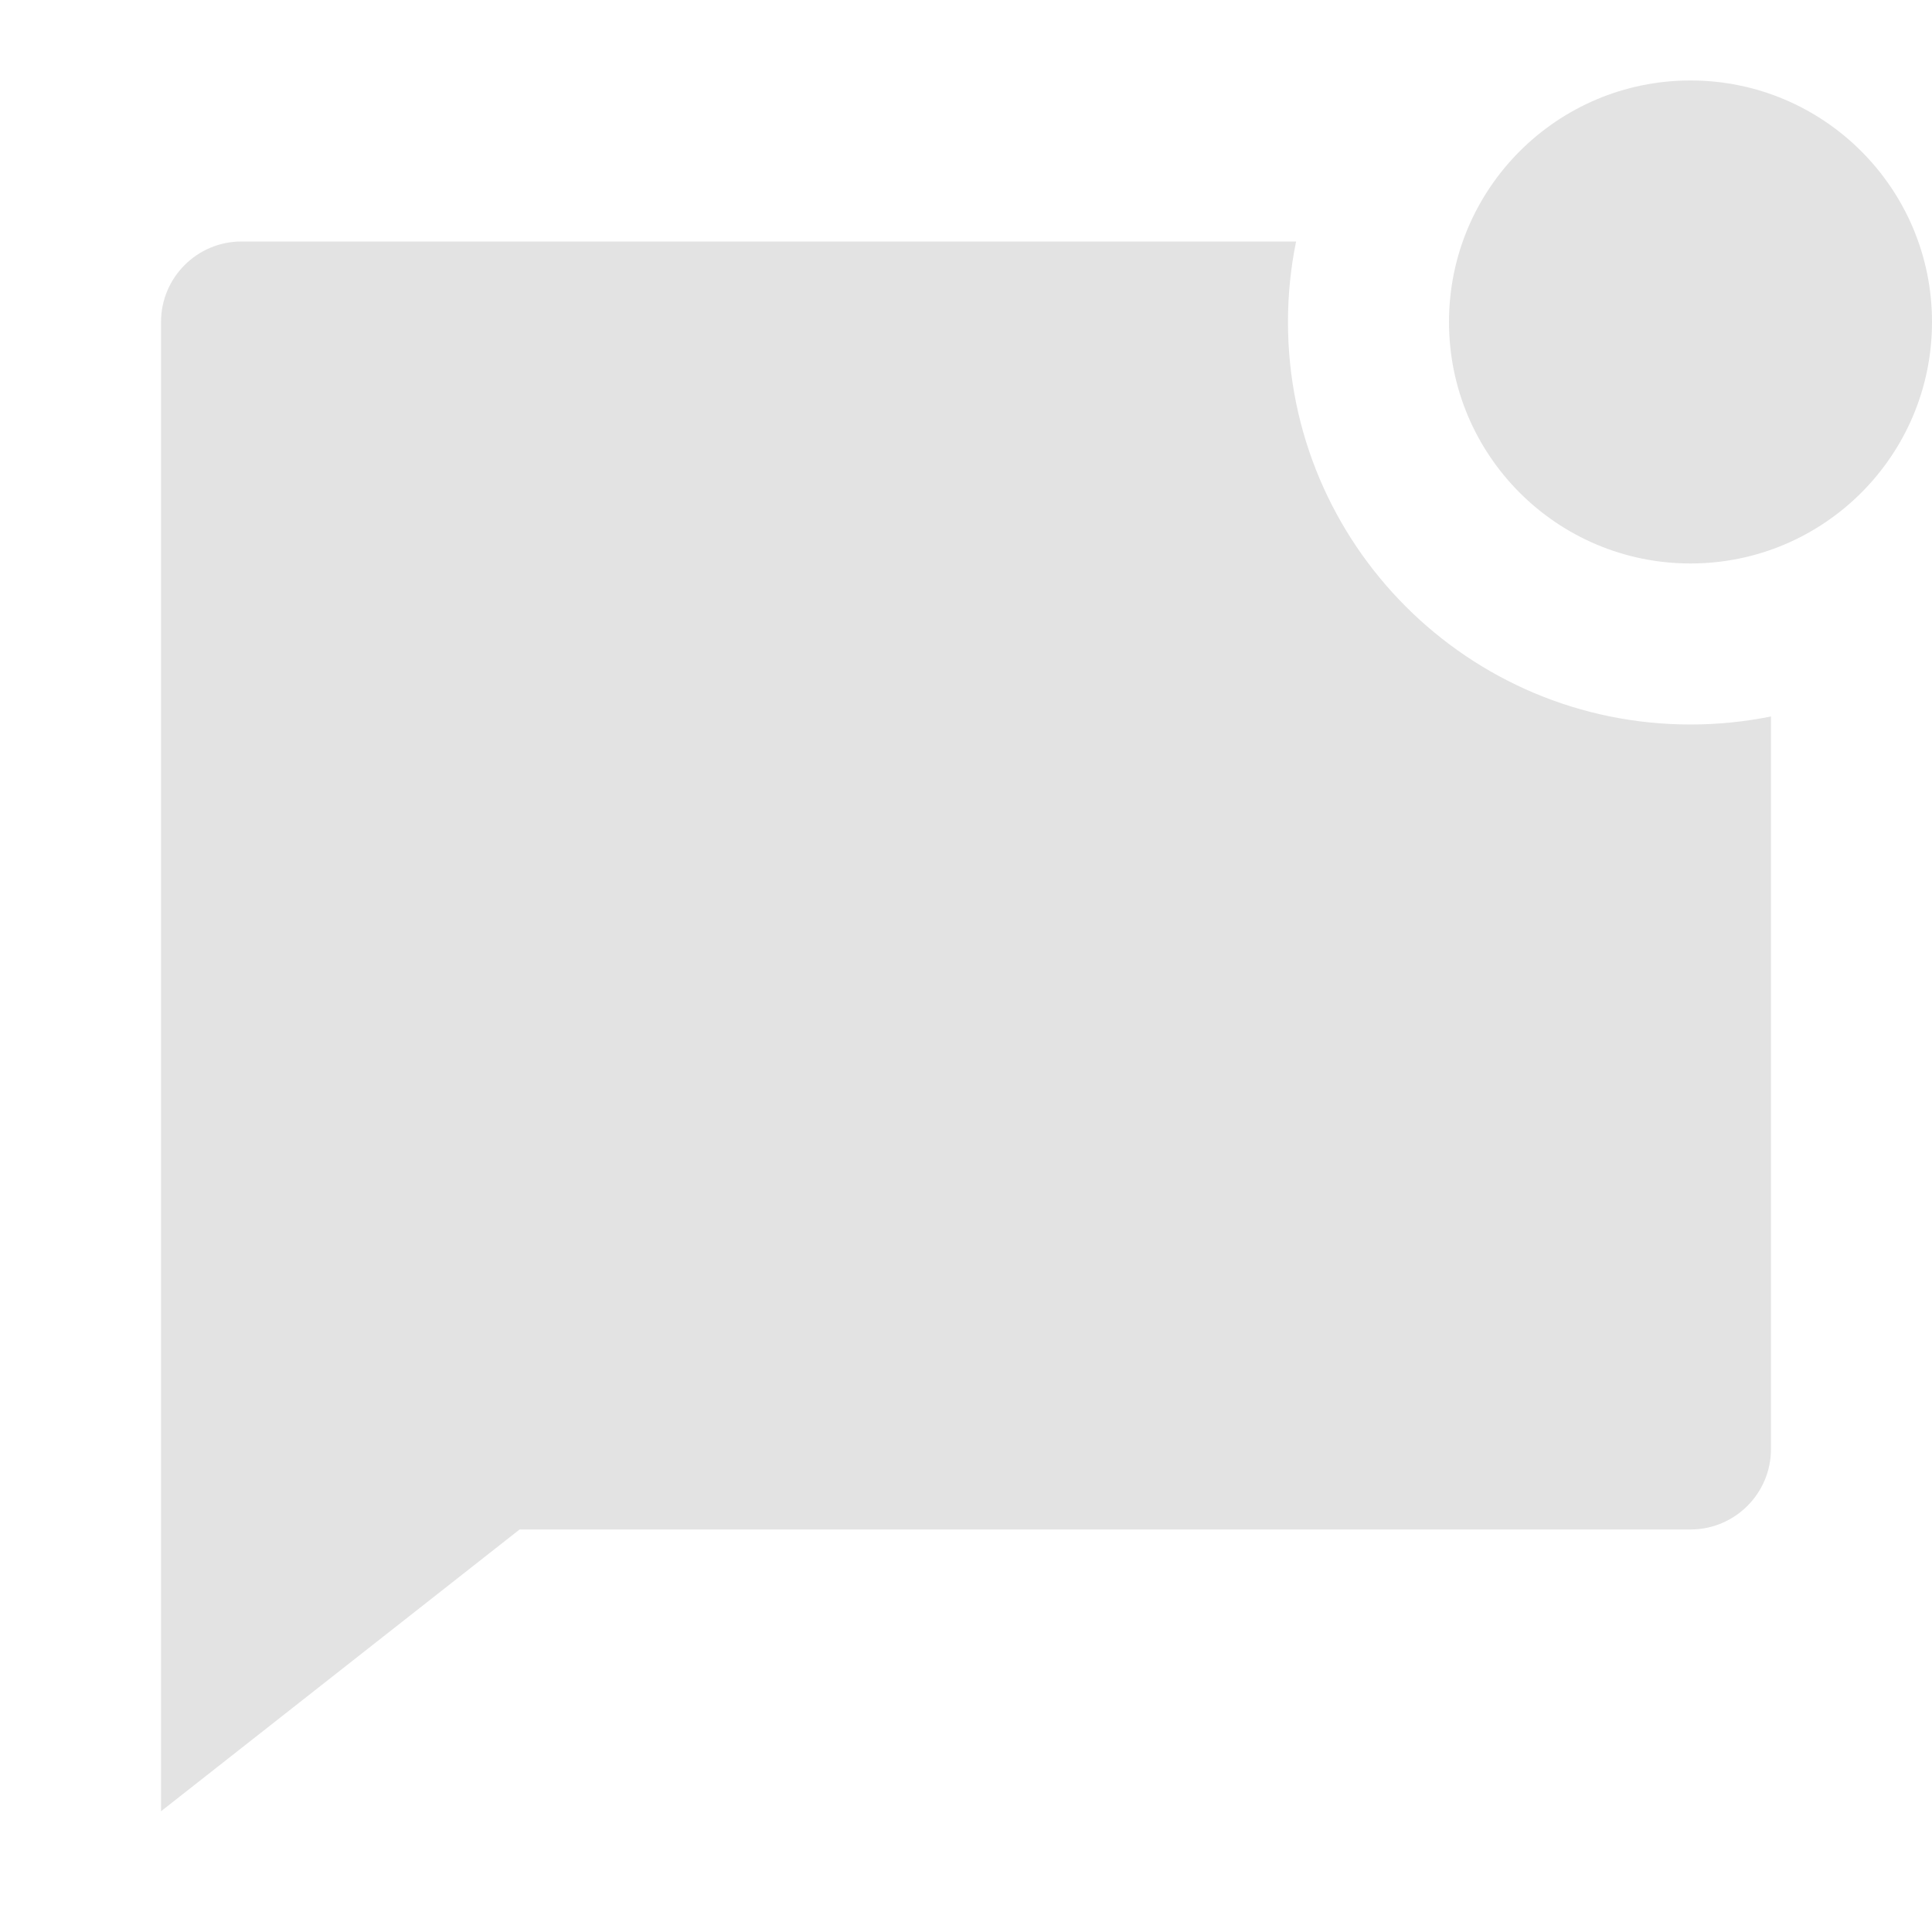 <svg width="20" height="20" viewBox="0 0 20 20" fill="none" xmlns="http://www.w3.org/2000/svg">
<g clip-path="url(#clip0_1503_1359)">
<path d="M17.5 5.833C18.881 5.833 20 4.714 20 3.333C20 1.953 18.881 0.833 17.5 0.833C16.119 0.833 15 1.953 15 3.333C15 4.714 16.119 5.833 17.5 5.833ZM17.5 7.5C17.785 7.5 18.064 7.471 18.333 7.417V15C18.333 15.46 17.96 15.833 17.5 15.833H5.379L1.667 18.75V3.333C1.667 2.873 2.04 2.5 2.5 2.5H13.417C13.362 2.769 13.333 3.048 13.333 3.333C13.333 5.635 15.199 7.5 17.5 7.5Z" fill="#E3E3E3"/>
</g>
<defs>
<clipPath id="clip0_1503_1359">
<rect width="20" height="20" fill="white"/>
</clipPath>
</defs>
</svg>
